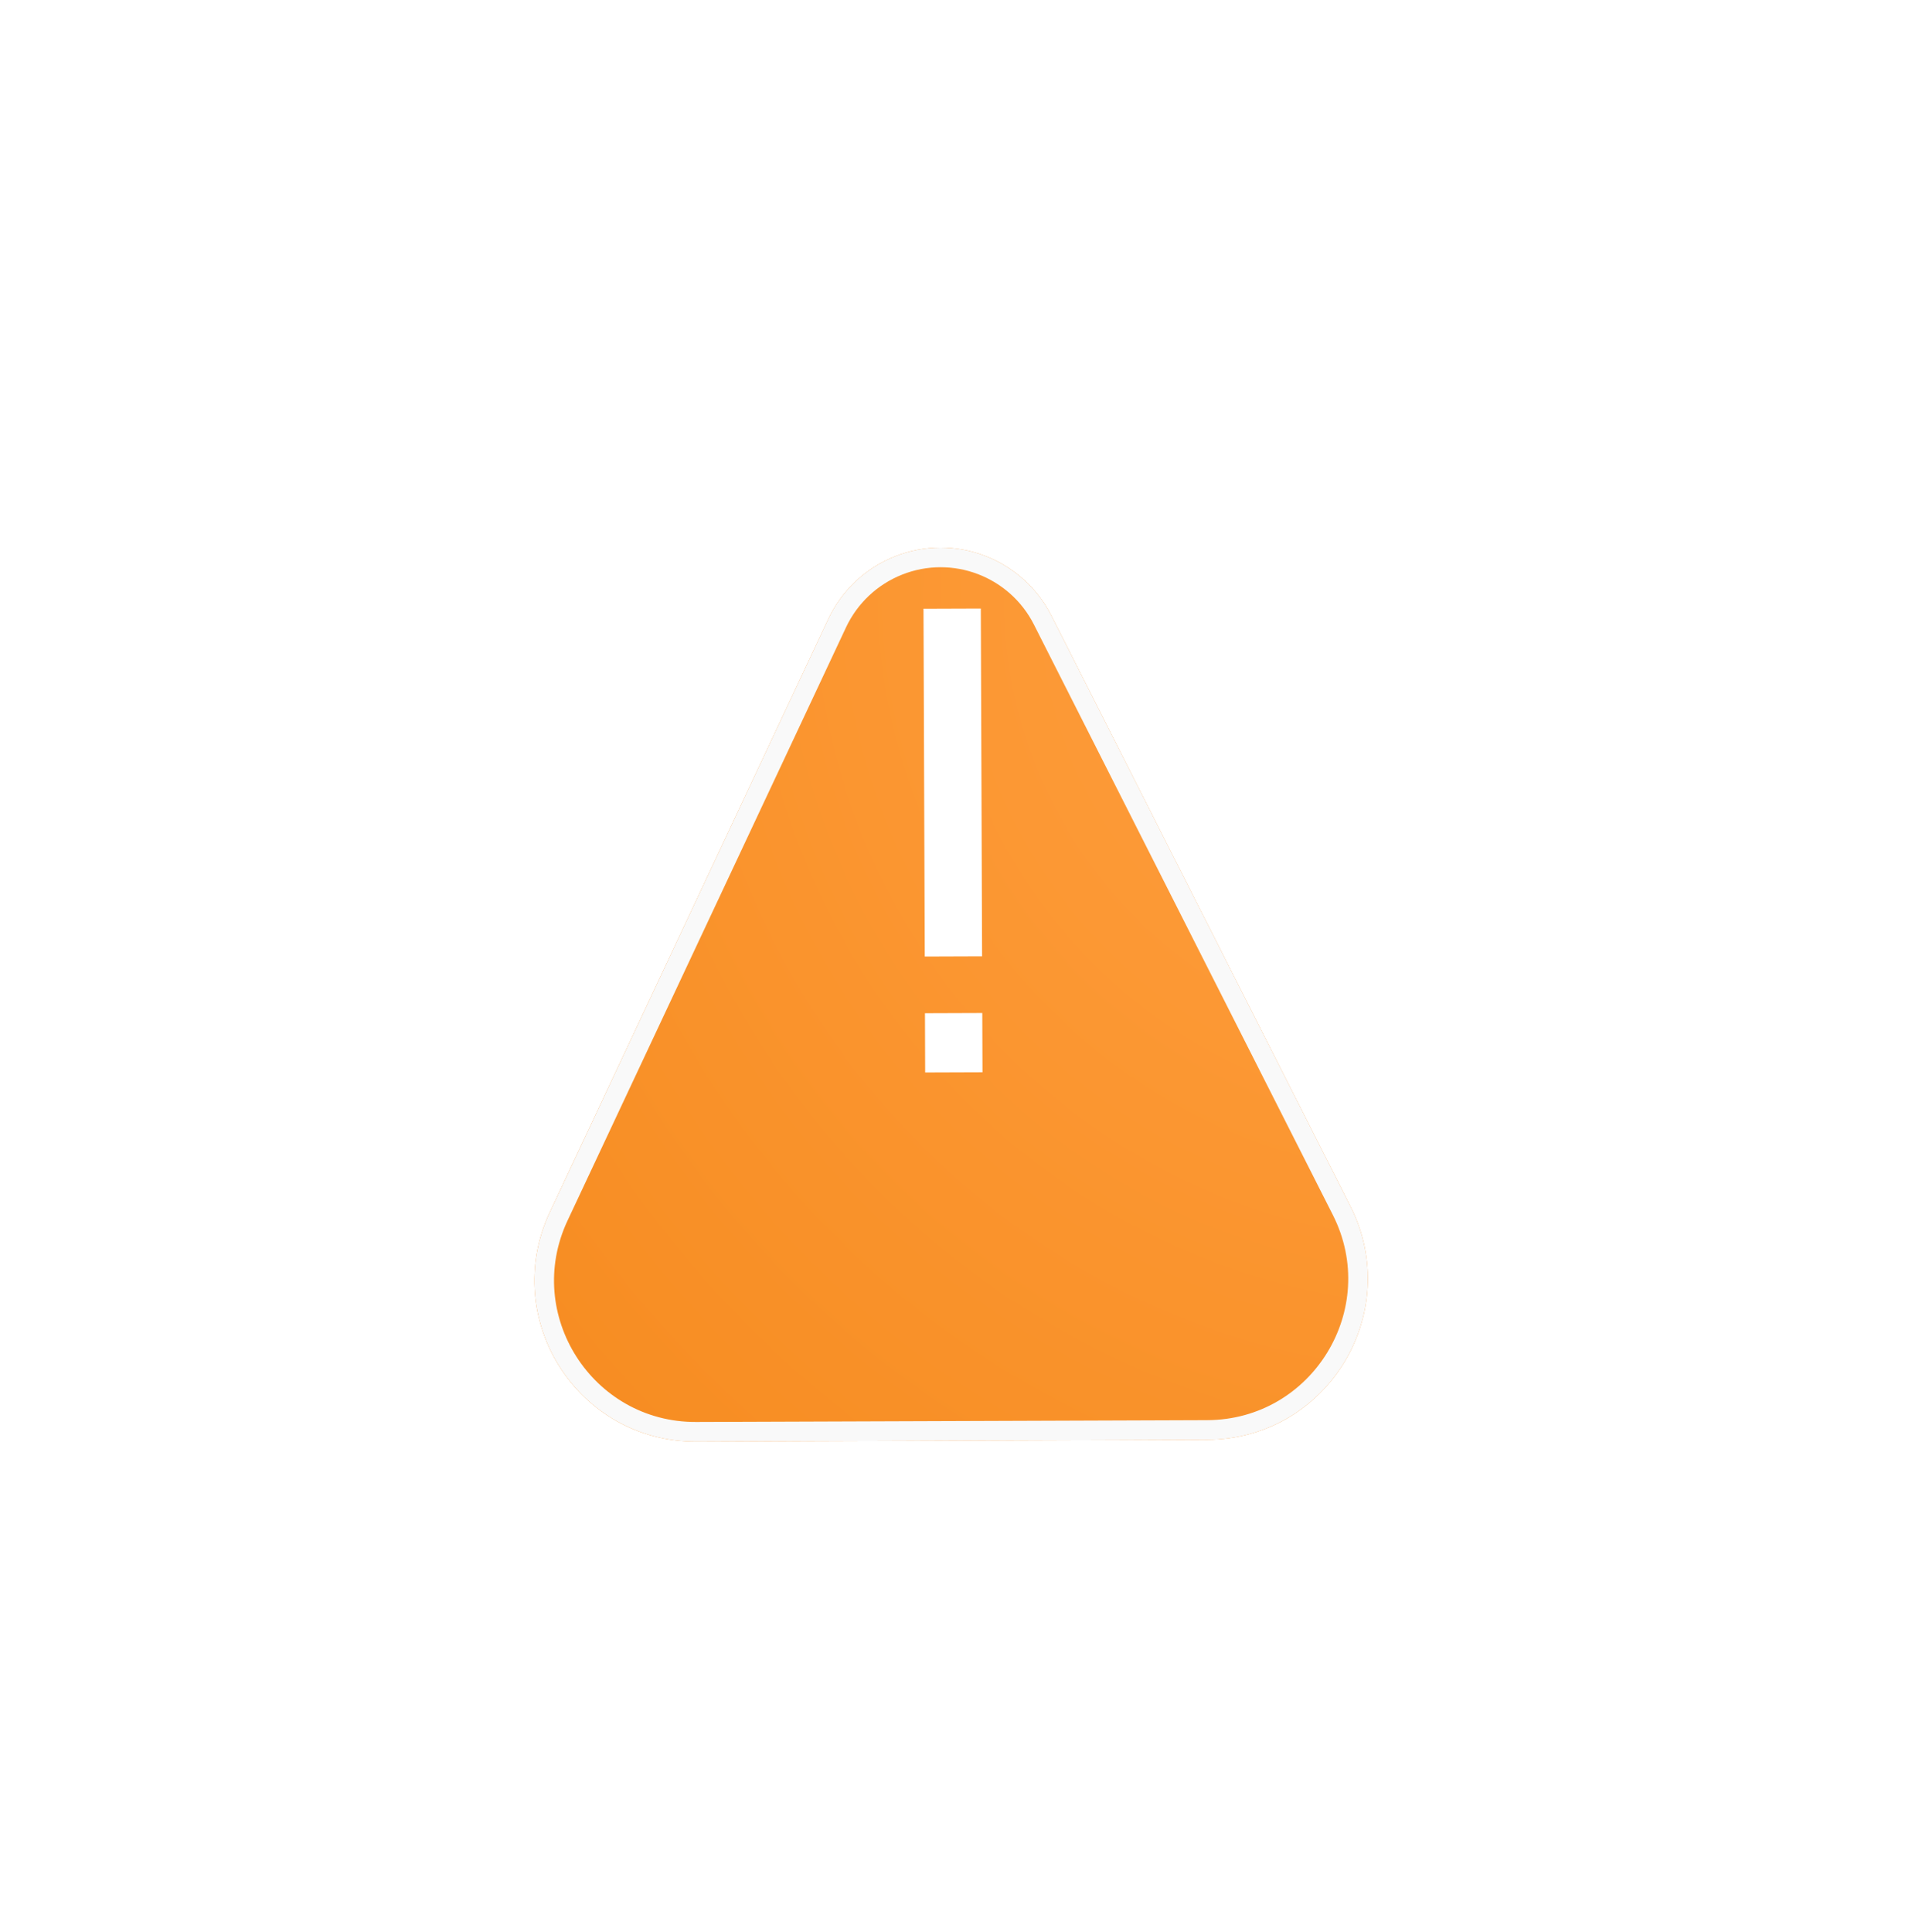 <svg width="95" height="96" viewBox="0 0 95 96" fill="none" xmlns="http://www.w3.org/2000/svg">
<g filter="url(#filter0_d_1_2324)">
<path d="M41.154 22.459C41.821 21.038 43.005 19.924 44.464 19.346C47.428 18.17 50.8 19.448 52.24 22.293L67.09 51.62C69.779 56.93 65.934 63.212 59.982 63.234L34.591 63.325C28.718 63.347 24.825 57.243 27.32 51.926L41.154 22.459Z" fill="url(#paint0_radial_1_2324)"/>
<path d="M44.643 19.799C47.373 18.716 50.479 19.893 51.806 22.513L66.656 51.84C69.182 56.827 65.57 62.727 59.98 62.748L34.589 62.839C29.074 62.859 25.417 57.126 27.761 52.133L41.595 22.665C42.209 21.357 43.299 20.332 44.643 19.799Z" stroke="#F9F9F9" stroke-width="0.974"/>
</g>
<path d="M45.968 53.284L45.958 50.34L48.806 50.33L48.816 53.274L45.968 53.284ZM45.948 47.524L45.885 30.244L48.733 30.234L48.796 47.514L45.948 47.524Z" fill="white"/>
<defs>
<filter id="filter0_d_1_2324" x="0.266" y="0.921" width="93.983" height="96.988" filterUnits="userSpaceOnUse" color-interpolation-filters="sRGB">
<feFlood flood-opacity="0" result="BackgroundImageFix"/>
<feColorMatrix in="SourceAlpha" type="matrix" values="0 0 0 0 0 0 0 0 0 0 0 0 0 0 0 0 0 0 127 0" result="hardAlpha"/>
<feOffset dy="8.297"/>
<feGaussianBlur stdDeviation="13.143"/>
<feComposite in2="hardAlpha" operator="out"/>
<feColorMatrix type="matrix" values="0 0 0 0 0.992 0 0 0 0 0.6 0 0 0 0 0.208 0 0 0 0.2 0"/>
<feBlend mode="normal" in2="BackgroundImageFix" result="effect1_dropShadow_1_2324"/>
<feBlend mode="normal" in="SourceGraphic" in2="effect1_dropShadow_1_2324" result="shape"/>
</filter>
<radialGradient id="paint0_radial_1_2324" cx="0" cy="0" r="1" gradientUnits="userSpaceOnUse" gradientTransform="translate(70.207 22.526) rotate(144.342) scale(61.899 66.242)">
<stop stop-color="#FF9F3F"/>
<stop offset="1" stop-color="#F68B1F"/>
</radialGradient>
</defs>
</svg>
